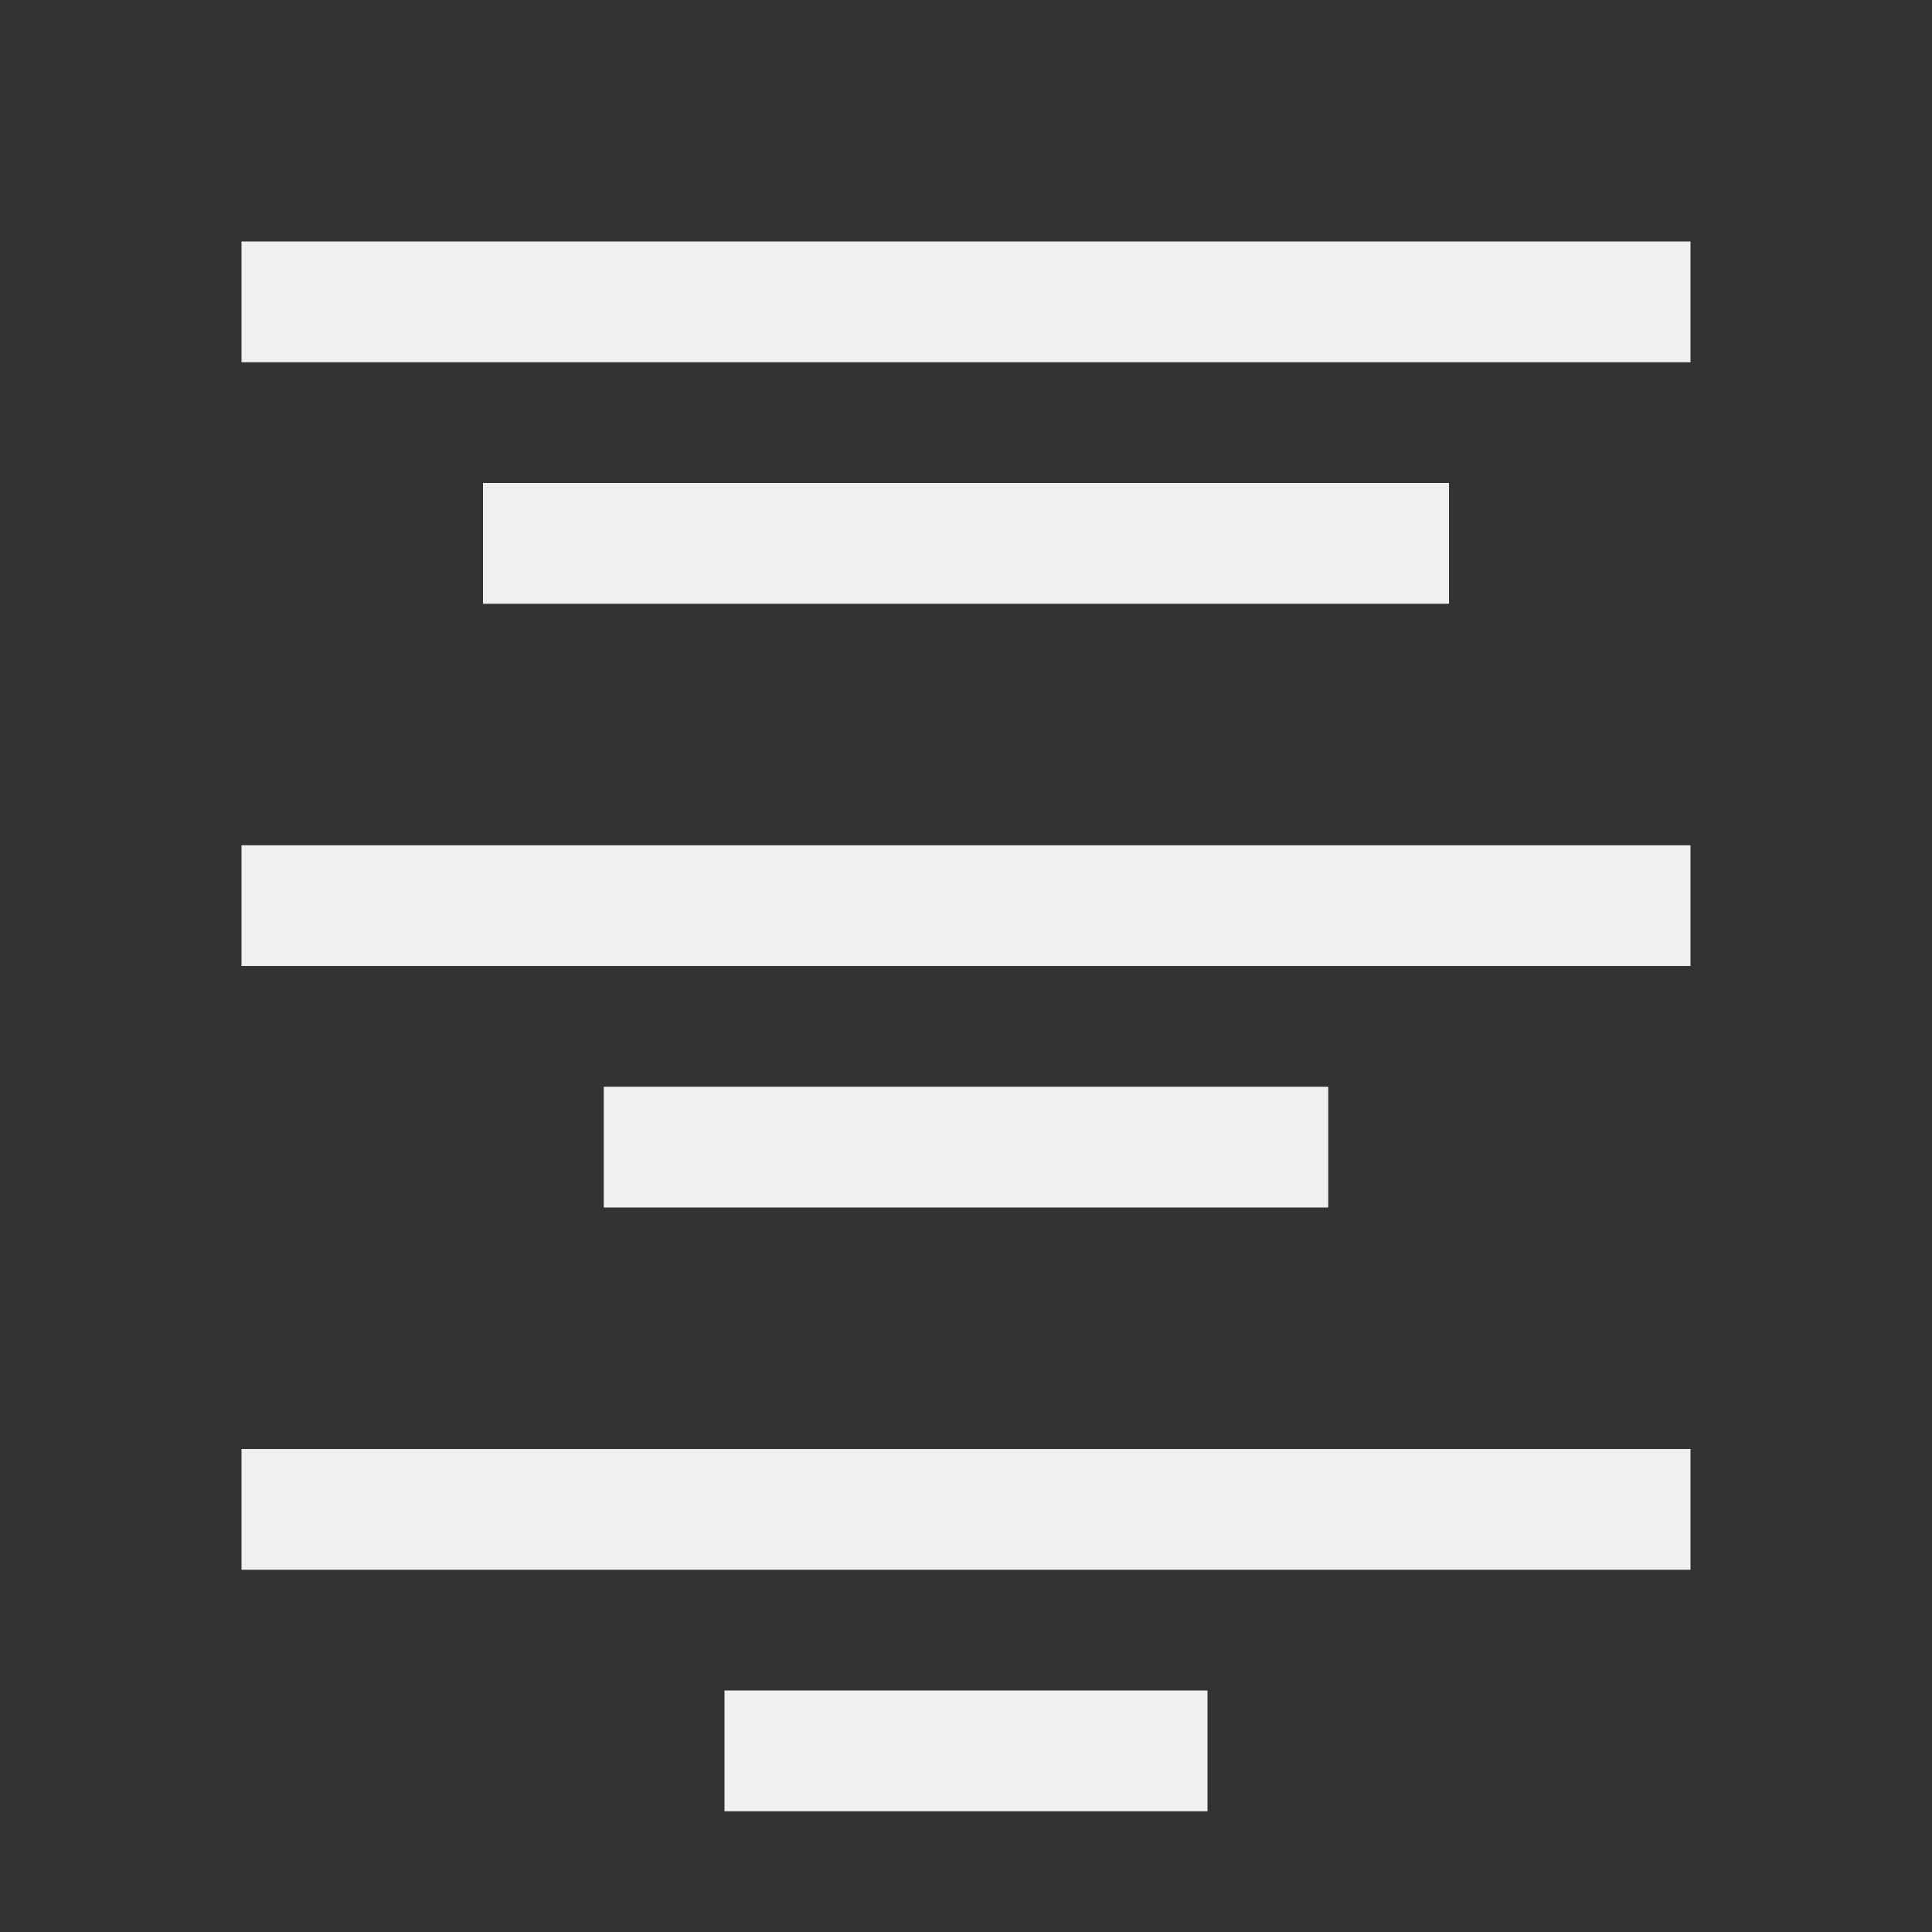 <svg viewBox="0 0 16 16" xmlns="http://www.w3.org/2000/svg"><rect x="0" y="0" width="16" height="16" fill="#333333" stroke="none"/><path d="m2 2v1h12v-1zm2 2v1h8v-1zm-2 3v1h12v-1zm3 2v1h6v-1zm-3 3v1h12v-1zm4 2v1h4v-1z" fill="#eff0f1"/></svg>